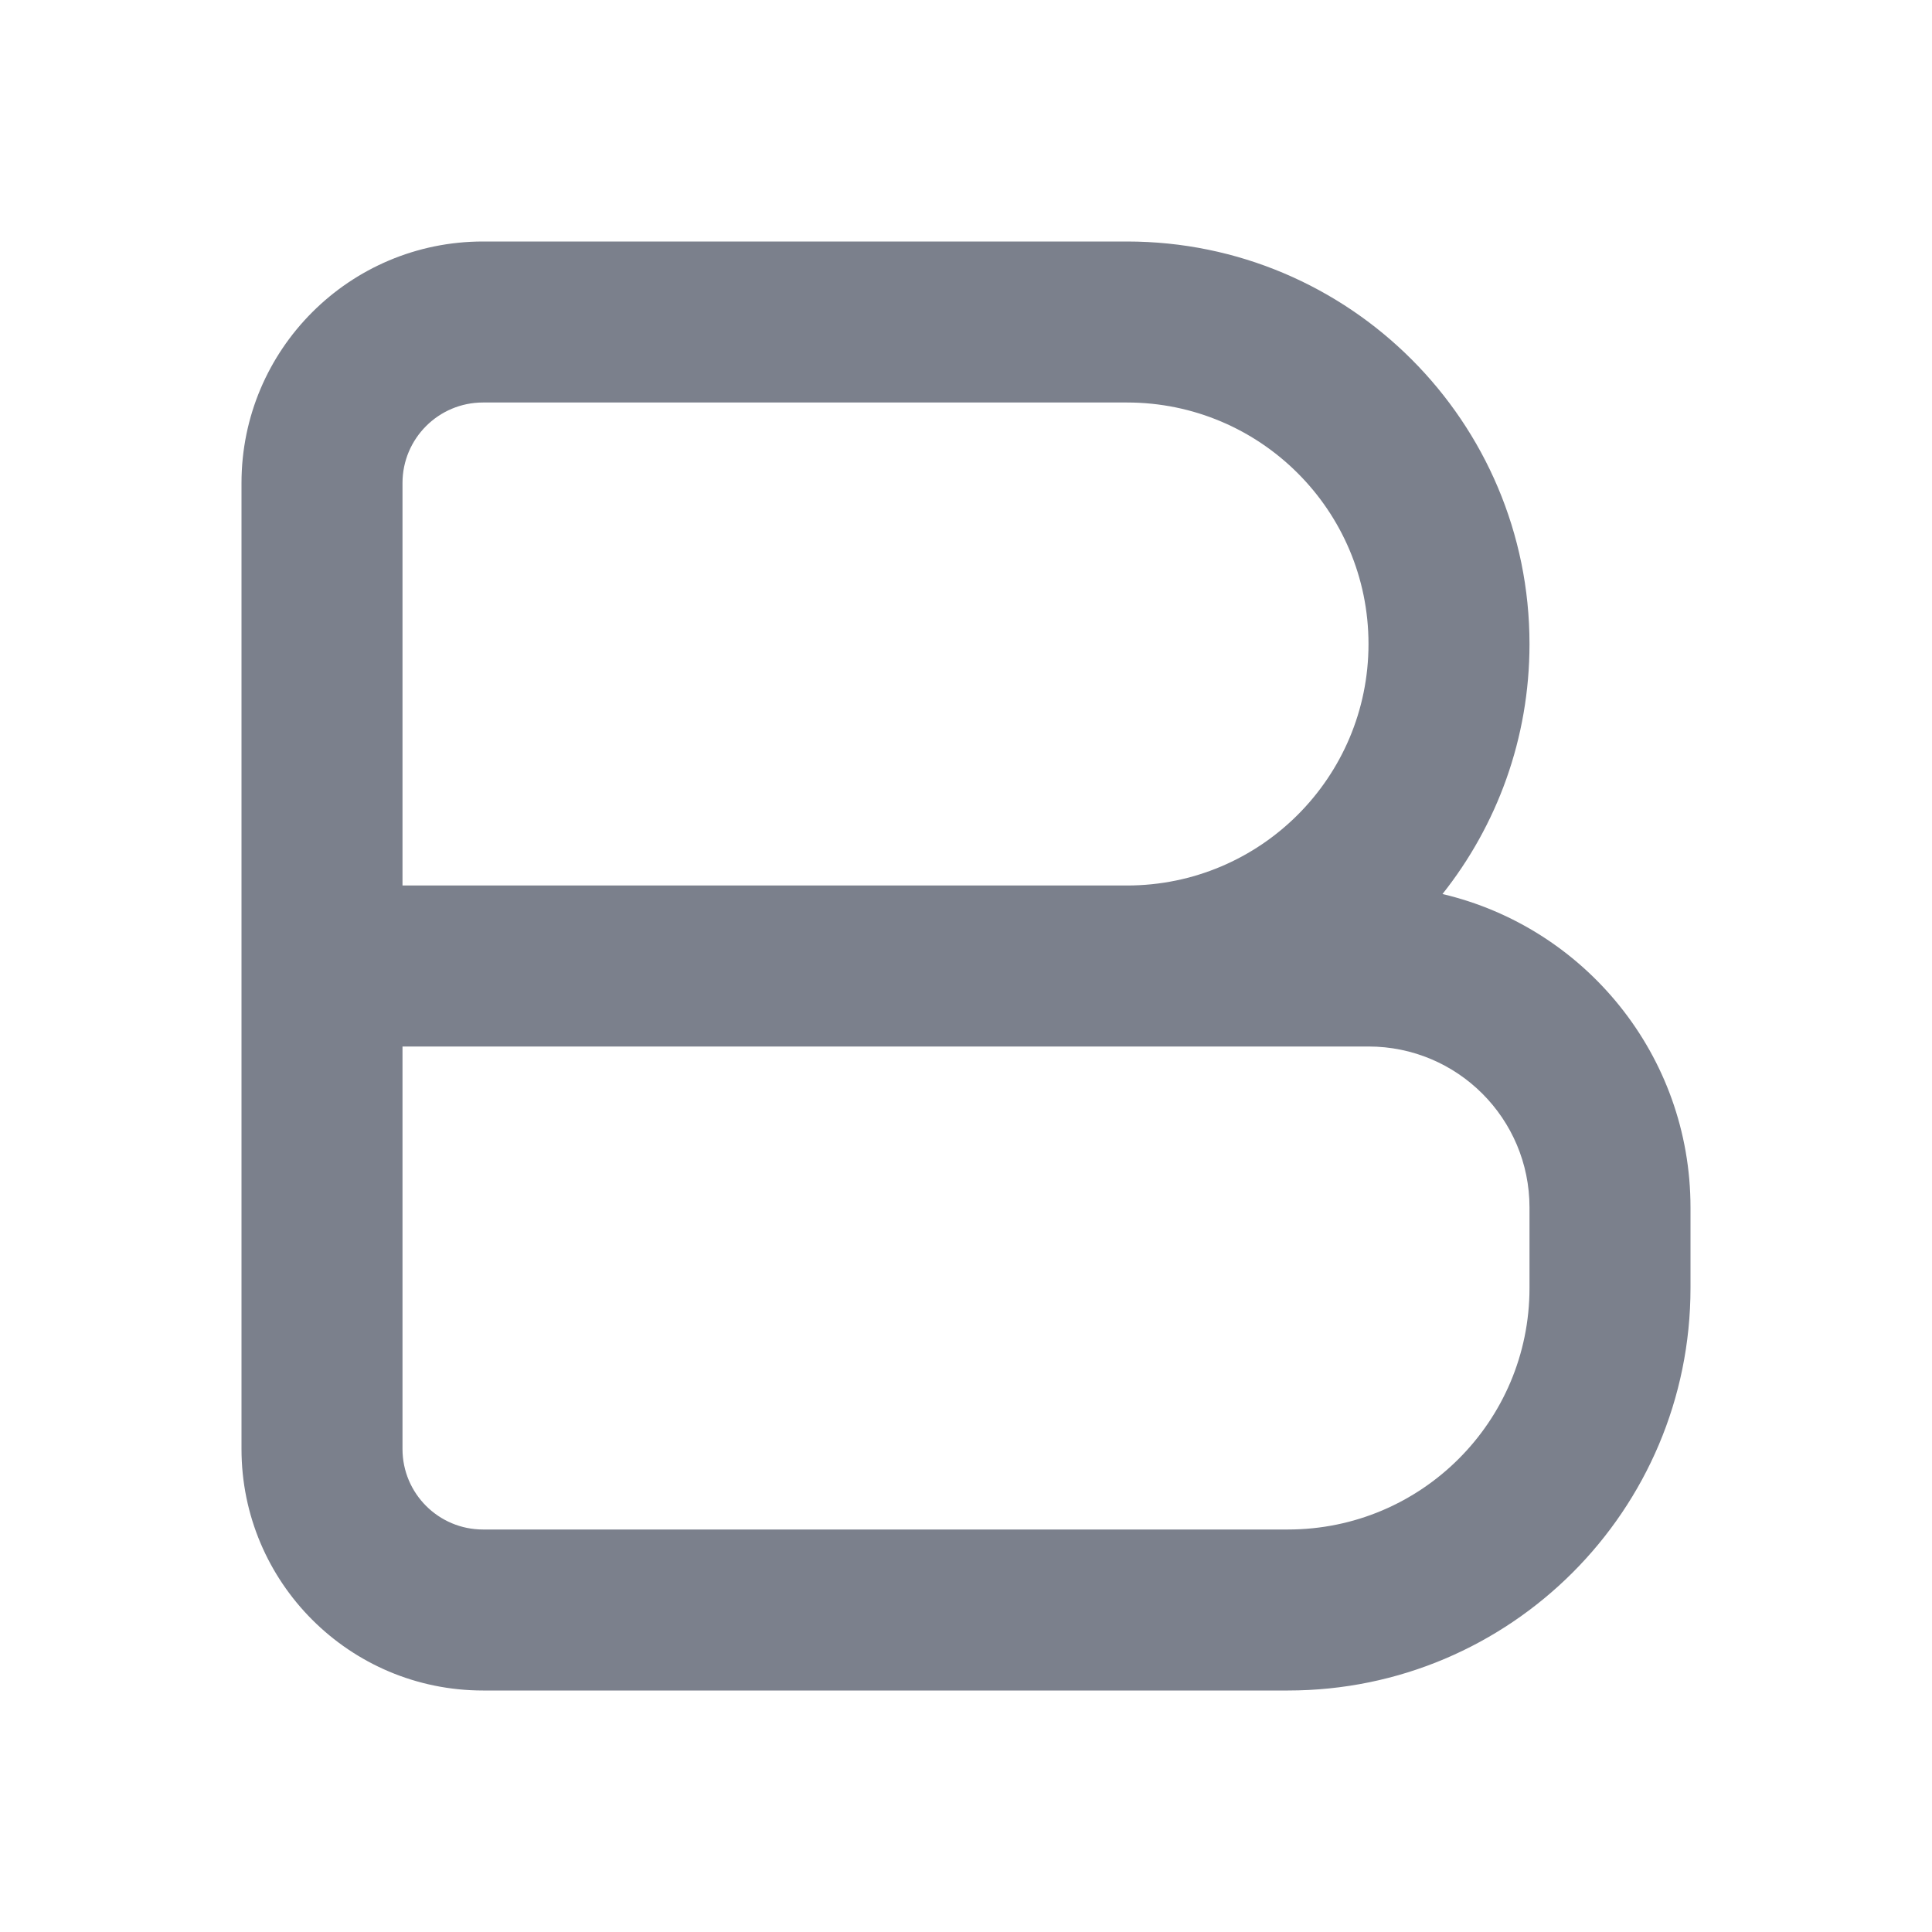 <svg width="24" height="24" viewBox="0 0 24 24" fill="none" xmlns="http://www.w3.org/2000/svg">
<path fill-rule="evenodd" clip-rule="evenodd" d="M3 6C3 4.343 4.343 3 6 3H14C16.761 3 19 5.239 19 8C19 9.174 18.596 10.253 17.919 11.106C19.685 11.521 21 13.107 21 15V16C21 18.761 18.761 21 16 21H6C4.343 21 3 19.657 3 18V6ZM5 13V18C5 18.552 5.448 19 6 19H16C17.657 19 19 17.657 19 16V15C19 13.895 18.105 13 17 13H5ZM14 11C15.657 11 17 9.657 17 8C17 6.343 15.657 5 14 5H6C5.448 5 5 5.448 5 6V11H14Z" fill="#7B808C"/>
</svg>
